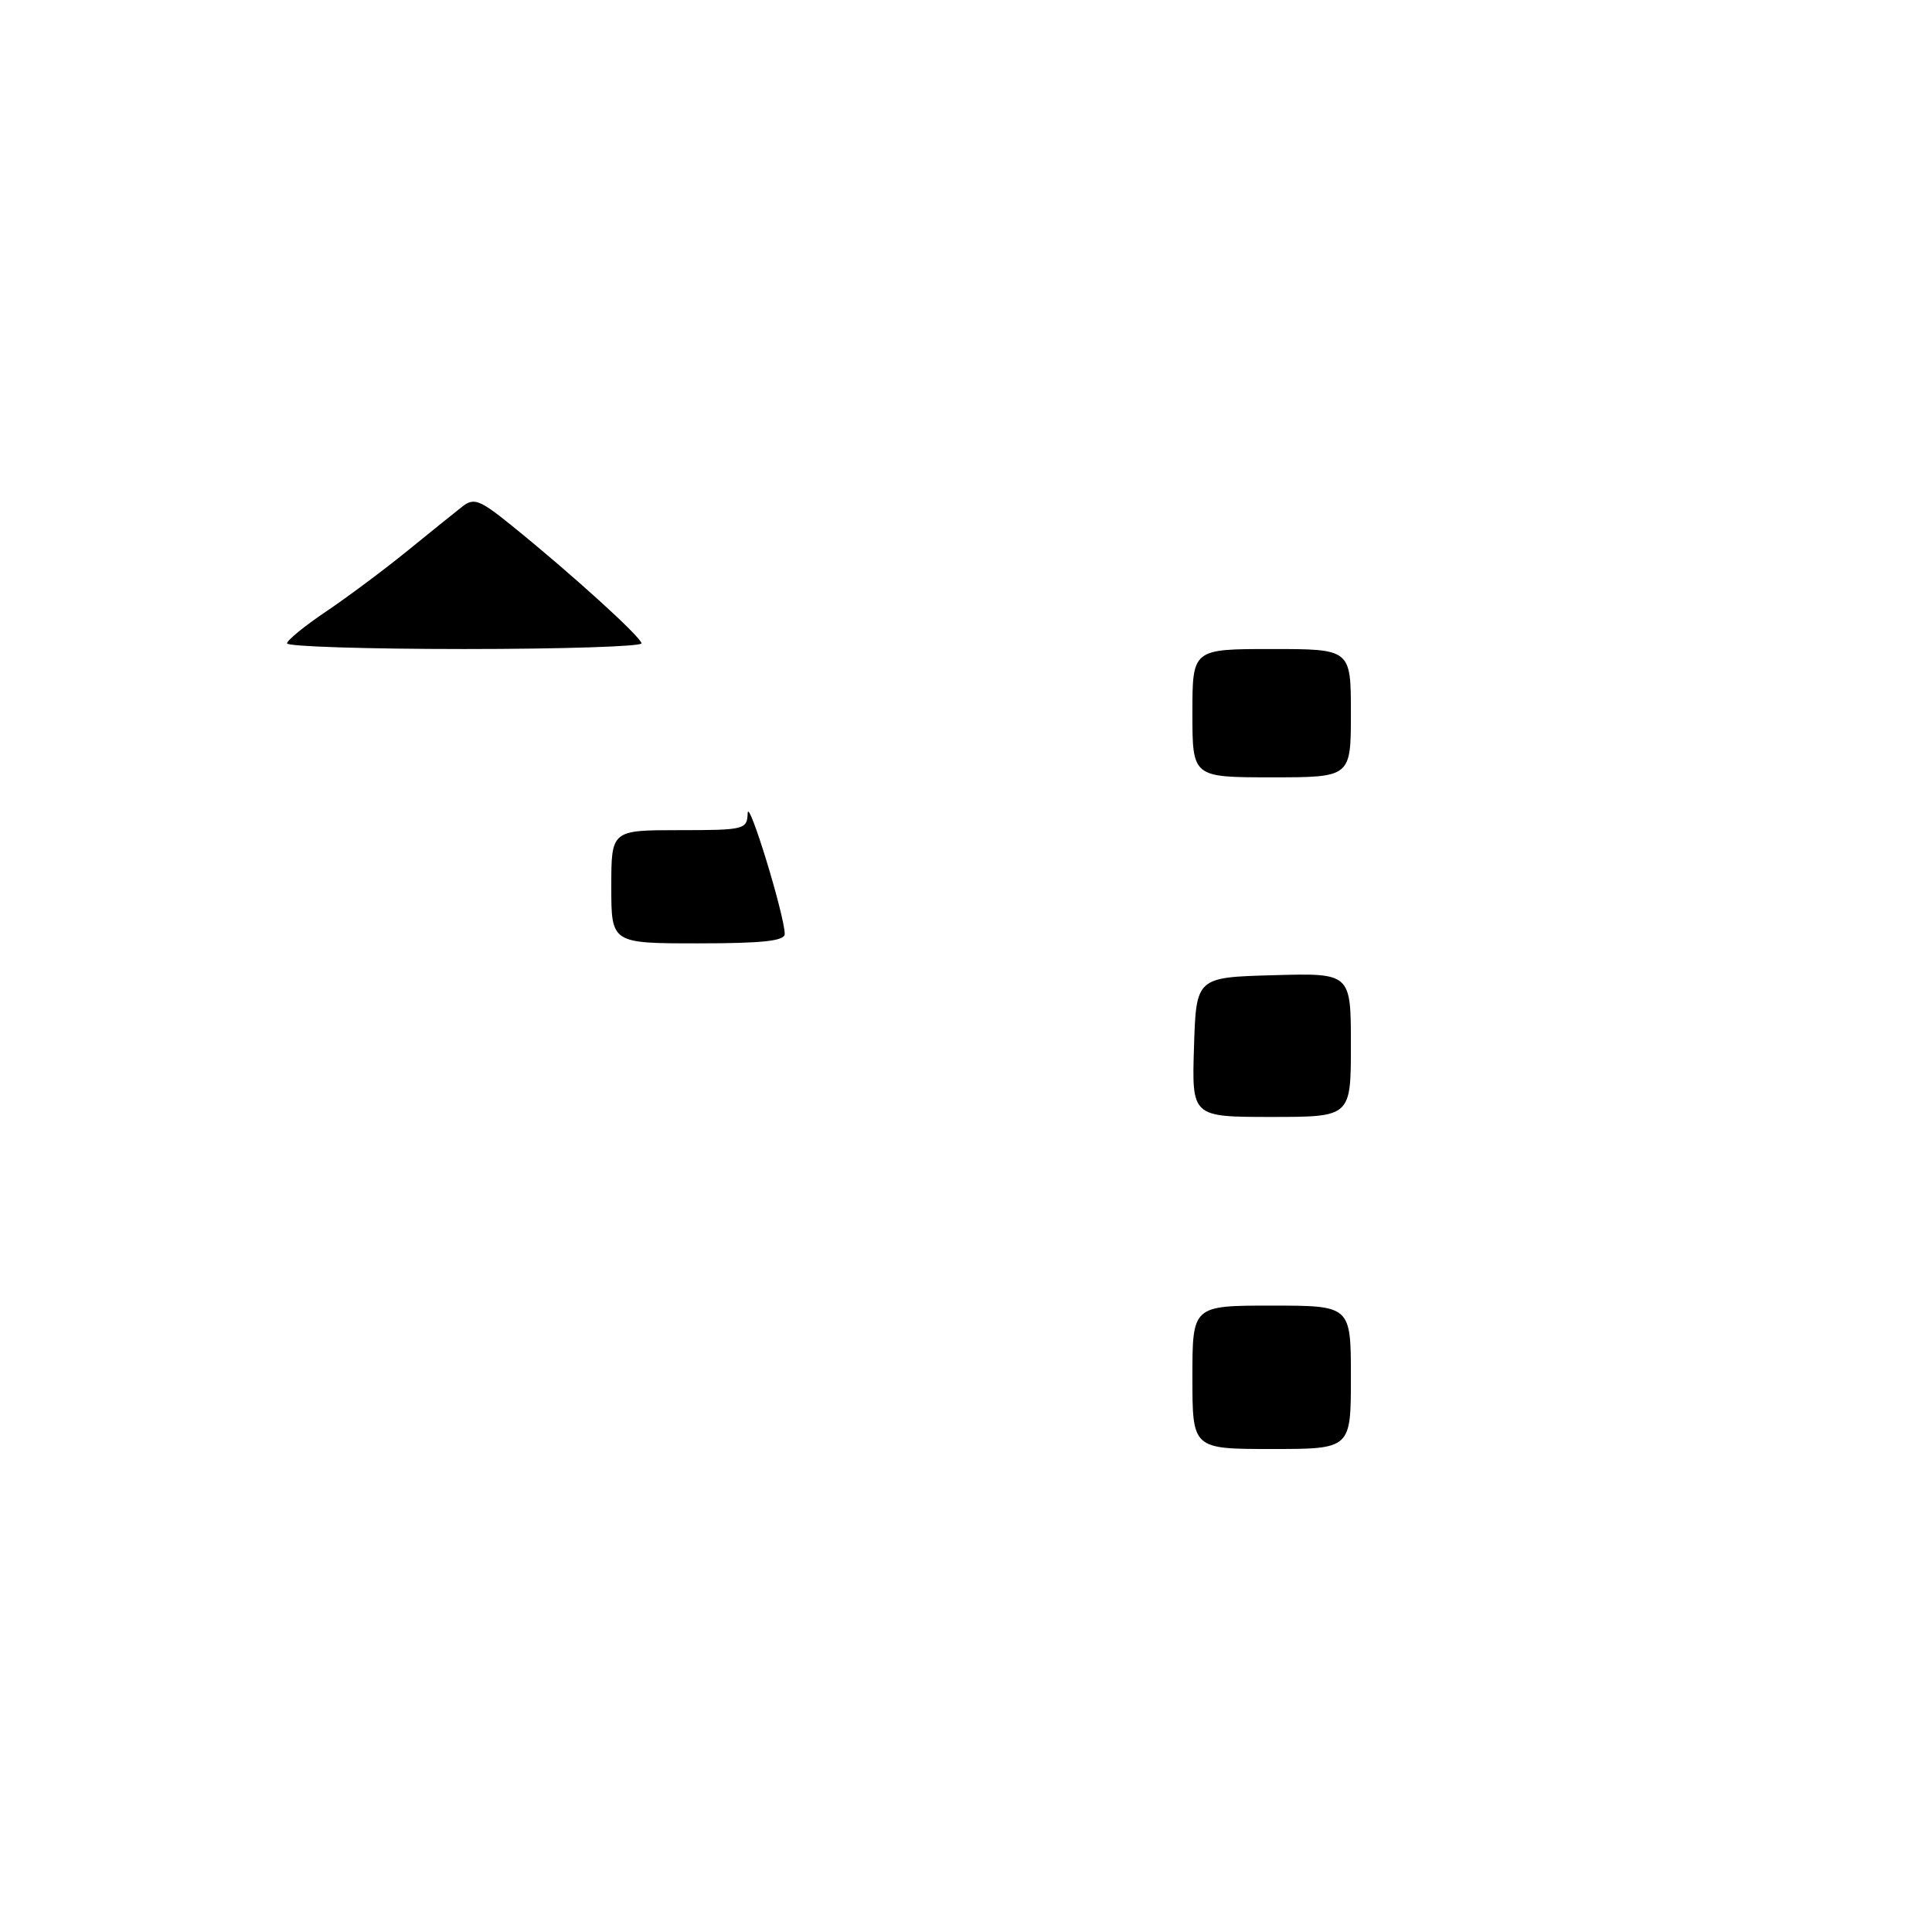 <?xml version="1.0" encoding="UTF-8" standalone="no"?>
<!DOCTYPE svg PUBLIC "-//W3C//DTD SVG 1.1//EN" "http://www.w3.org/Graphics/SVG/1.1/DTD/svg11.dtd" >
<svg xmlns="http://www.w3.org/2000/svg" xmlns:xlink="http://www.w3.org/1999/xlink" version="1.1" viewBox="0 0 256 256">
 <g >
 <path fill="currentColor"
d=" M 158.00 182.50 C 158.00 173.00 158.00 173.00 168.50 173.00 C 179.00 173.00 179.00 173.00 179.00 182.50 C 179.00 192.00 179.00 192.00 168.50 192.00 C 158.00 192.00 158.00 192.00 158.00 182.50 Z  M 158.21 138.75 C 158.50 129.50 158.50 129.50 168.75 129.22 C 179.00 128.93 179.00 128.93 179.00 138.47 C 179.00 148.00 179.00 148.00 168.46 148.00 C 157.92 148.00 157.92 148.00 158.21 138.75 Z  M 81.00 117.50 C 81.00 110.00 81.00 110.00 90.00 110.00 C 98.65 110.00 99.00 109.91 99.07 107.75 C 99.14 105.57 103.95 121.24 103.98 123.75 C 104.00 124.68 101.04 125.00 92.50 125.00 C 81.00 125.00 81.00 125.00 81.00 117.50 Z  M 158.00 94.50 C 158.00 86.00 158.00 86.00 168.50 86.00 C 179.00 86.00 179.00 86.00 179.00 94.50 C 179.00 103.00 179.00 103.00 168.50 103.00 C 158.00 103.00 158.00 103.00 158.00 94.50 Z  M 38.03 85.25 C 38.04 84.84 40.39 82.92 43.25 81.00 C 46.10 79.08 50.93 75.47 53.97 73.00 C 57.01 70.53 60.29 67.88 61.25 67.13 C 62.79 65.92 63.56 66.21 67.75 69.60 C 75.74 76.05 85.00 84.46 85.00 85.25 C 85.00 85.66 74.43 86.00 61.50 86.00 C 48.57 86.00 38.01 85.66 38.03 85.25 Z "/>
</g>
</svg>